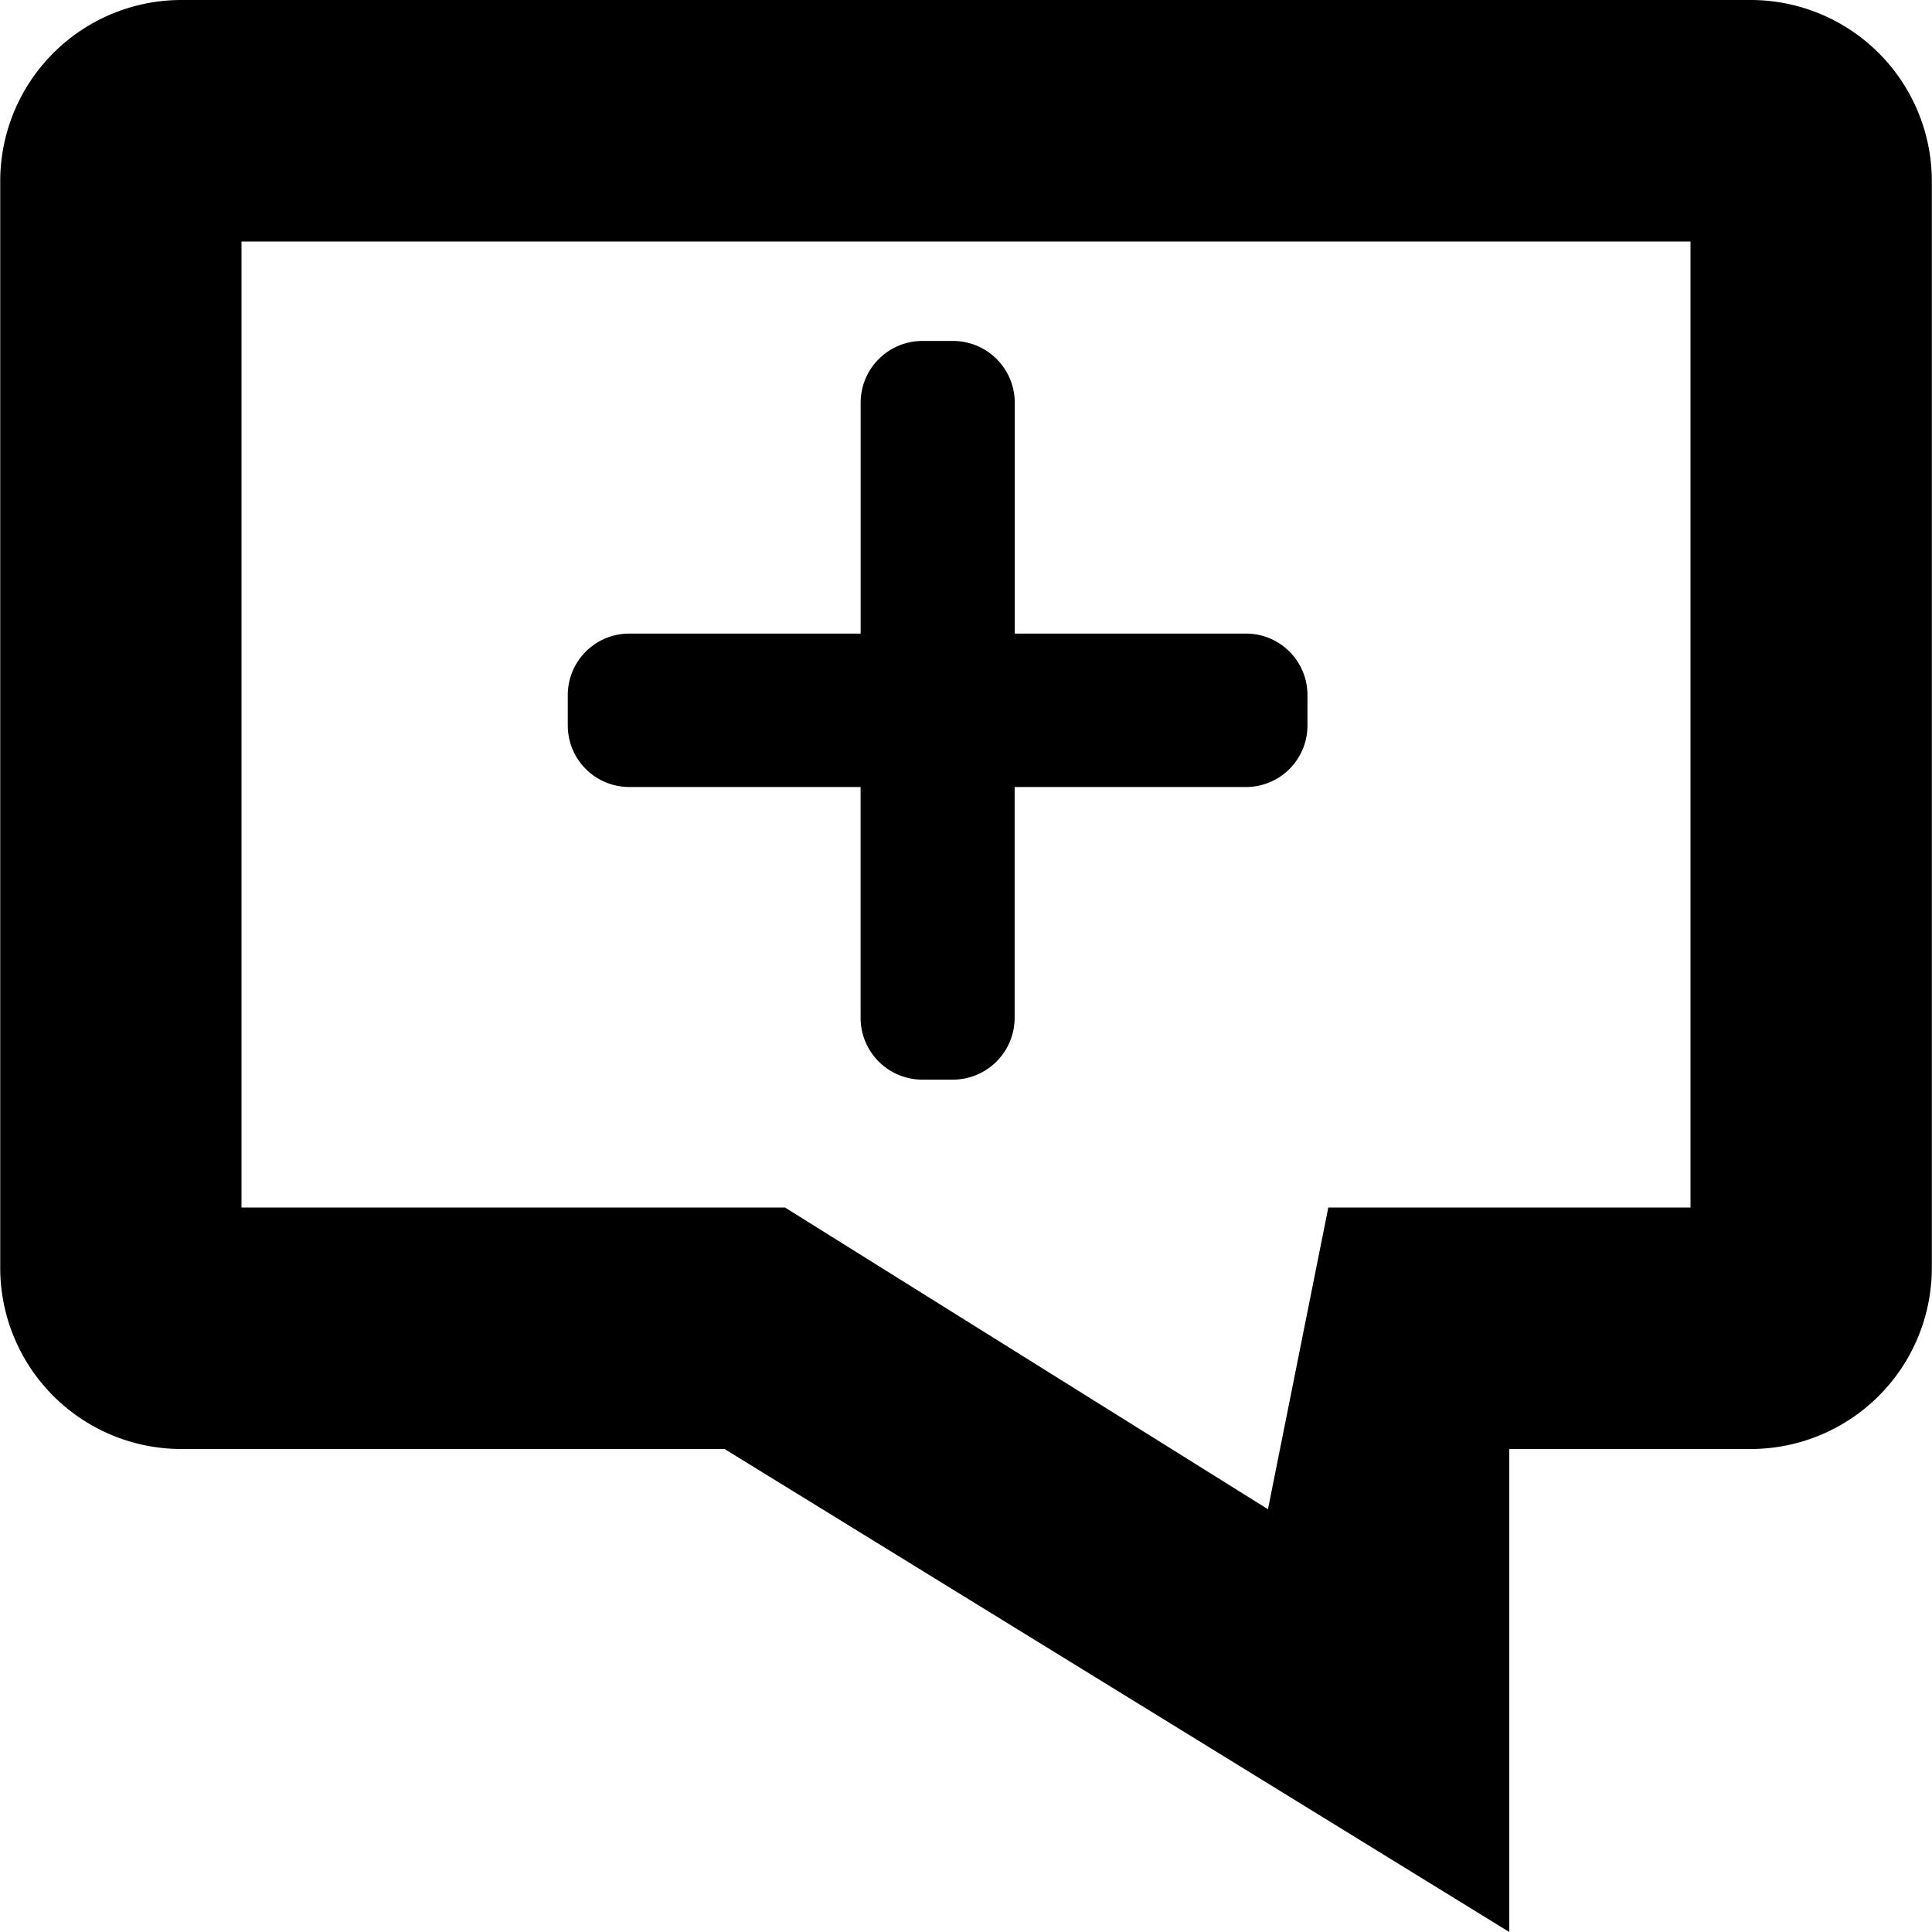<svg xmlns="http://www.w3.org/2000/svg" width="34" height="34" viewBox="0 0 34 34">
  <defs>
    <style>
      .cls-1 {
        fill-rule: evenodd;
      }
    </style>
  </defs>
  <path id="Forma_1" data-name="Forma 1" class="cls-1" d="M425.19,3123h27.62a3.189,3.189,0,0,1,3.187,3.19v19.12a3.189,3.189,0,0,1-3.187,3.19h-4.249v8.5l-13.81-8.5H425.19a3.189,3.189,0,0,1-3.186-3.19v-19.12A3.189,3.189,0,0,1,425.19,3123Zm1.062,21.25h9.562l8.5,5.31,1.062-5.31h6.374v-17h-25.5v17Zm13.606-10.1v-4.07a1.088,1.088,0,0,0-1.085-1.08h-0.542a1.088,1.088,0,0,0-1.085,1.08v4.07h-4.069a1.082,1.082,0,0,0-1.085,1.08v0.54a1.082,1.082,0,0,0,1.085,1.08h4.068v4.07a1.088,1.088,0,0,0,1.084,1.08h0.543a1.089,1.089,0,0,0,1.084-1.09v-4.06h4.068a1.081,1.081,0,0,0,1.085-1.08v-0.54a1.081,1.081,0,0,0-1.084-1.08h-4.069Z" transform="translate(-422 -3123)"/>
</svg>
